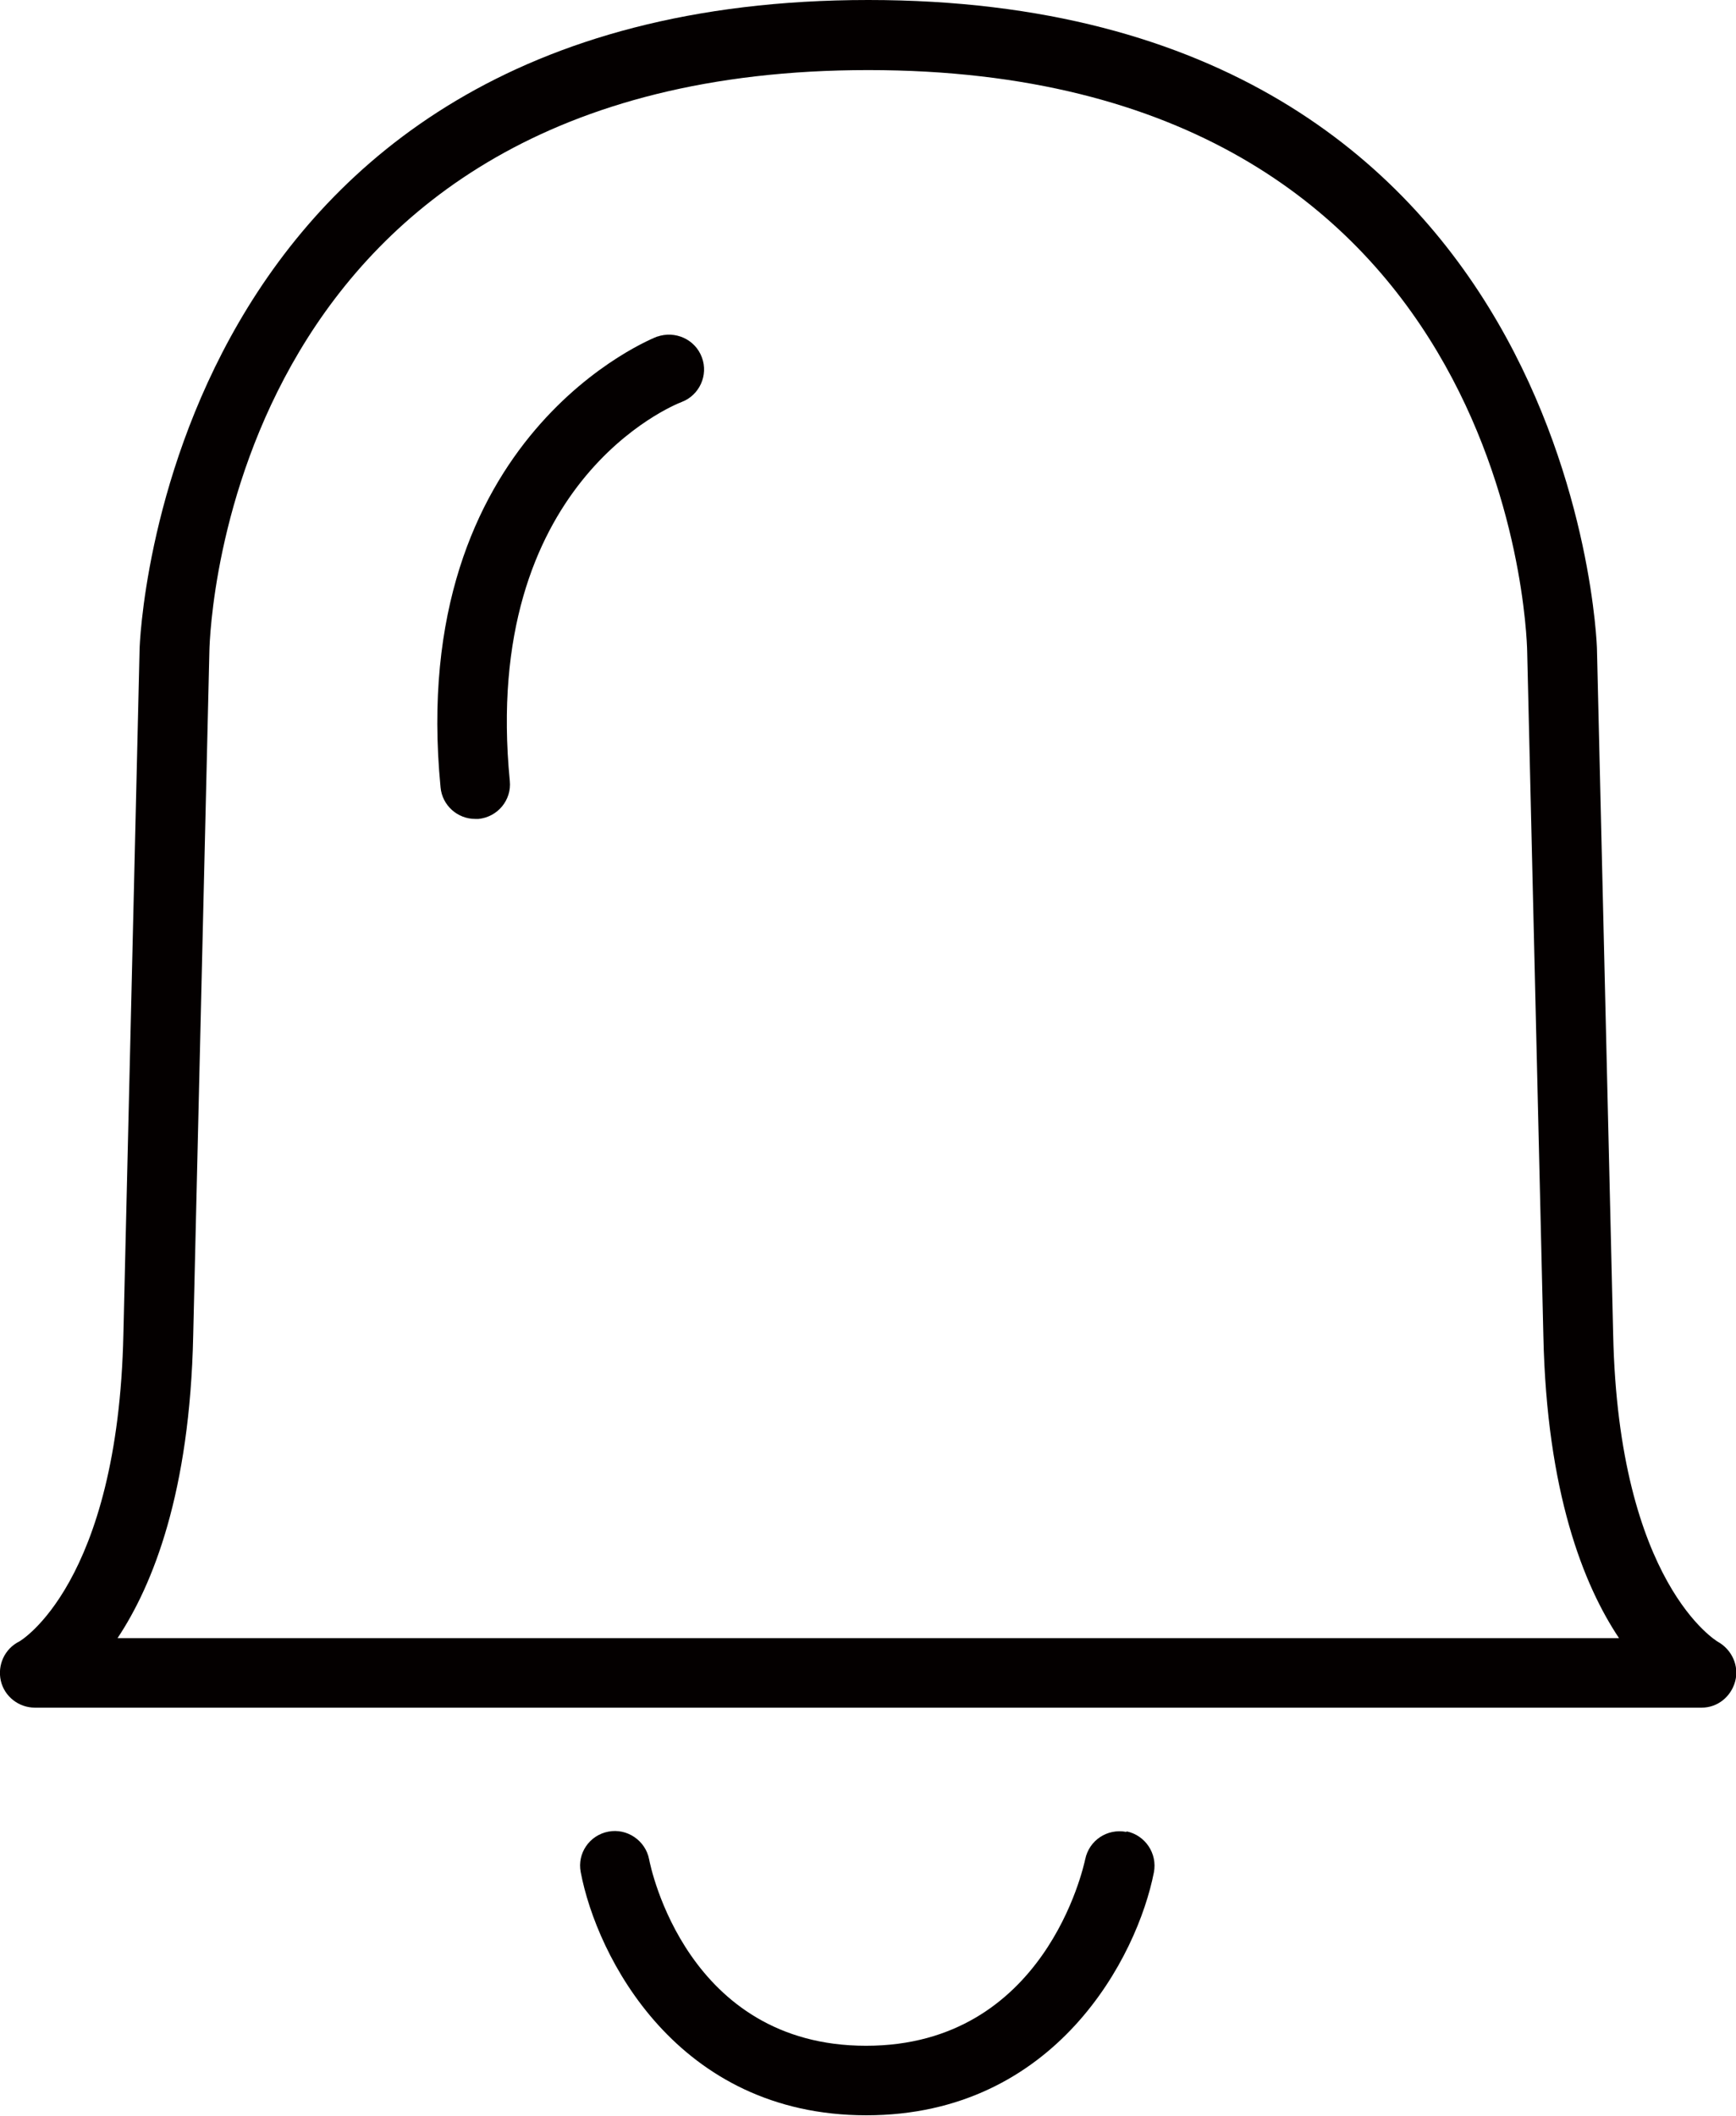 <?xml version="1.0" encoding="UTF-8"?>
<svg xmlns="http://www.w3.org/2000/svg" version="1.1" viewBox="0 0 621.8 757.8">
  <defs>
    <style>
      .cls-1 {
        fill: #040000;
      }
    </style>
  </defs>
  <!-- Generator: Adobe Illustrator 28.7.1, SVG Export Plug-In . SVG Version: 1.2.0 Build 142)  -->
  <g>
    <g id="Layer_1">
      <g id="Layer_1-2" data-name="Layer_1">
        <g>
          <path class="cls-1" d="M577.8,477.8h0l-5.8-245.3C572,230.2,564.1,0,311,0S50,230.2,50,232.5l-5.8,245.2c-1.9,89.7-37.2,110.2-37.3,110.2-5.2,2.6-7.9,8.4-6.6,14.1,1.3,5.6,6.4,9.6,12.2,9.6h597c5.7,0,10.5-3.9,12-9.4,1.5-5.6-1.2-11.4-6.2-14.2,0,0-35.6-20.6-37.5-110.2ZM42.1,586.7c12.7-19.1,25.9-52.2,27.1-108.3l5.8-245.3c.2-8.5,7-208,236-208s235.8,199.6,236,208.1l5.8,245.2c1.2,56.1,14.4,89.3,27.1,108.3H42.1Z"/>
          <path class="cls-1" d="M403.4,656.1c-6.8-1.3-13.3,3-14.7,9.8-.6,2.7-14.4,66.8-78.5,66.8s-77.2-64-77.7-66.8c-1.3-6.7-7.9-11.2-14.6-9.9-6.8,1.3-11.2,7.8-9.9,14.5,5.7,30.1,34.4,87.1,102.3,87.1s97.1-56.9,103-87c1.3-6.8-3.1-13.3-9.8-14.7v.2Z"/>
          <path class="cls-1" d="M235.5,120.5c-.9.3-90,35-77.7,161.5.6,6.5,6.1,11.3,12.4,11.3s.8,0,1.2,0c6.9-.7,11.9-6.8,11.2-13.6-10.4-106.7,58.6-134.6,61.5-135.7,6.4-2.4,9.7-9.6,7.3-16-2.4-6.5-9.6-9.7-16.1-7.4h.2Z"/>
        </g>
      </g>
    </g>
  </g>
</svg>